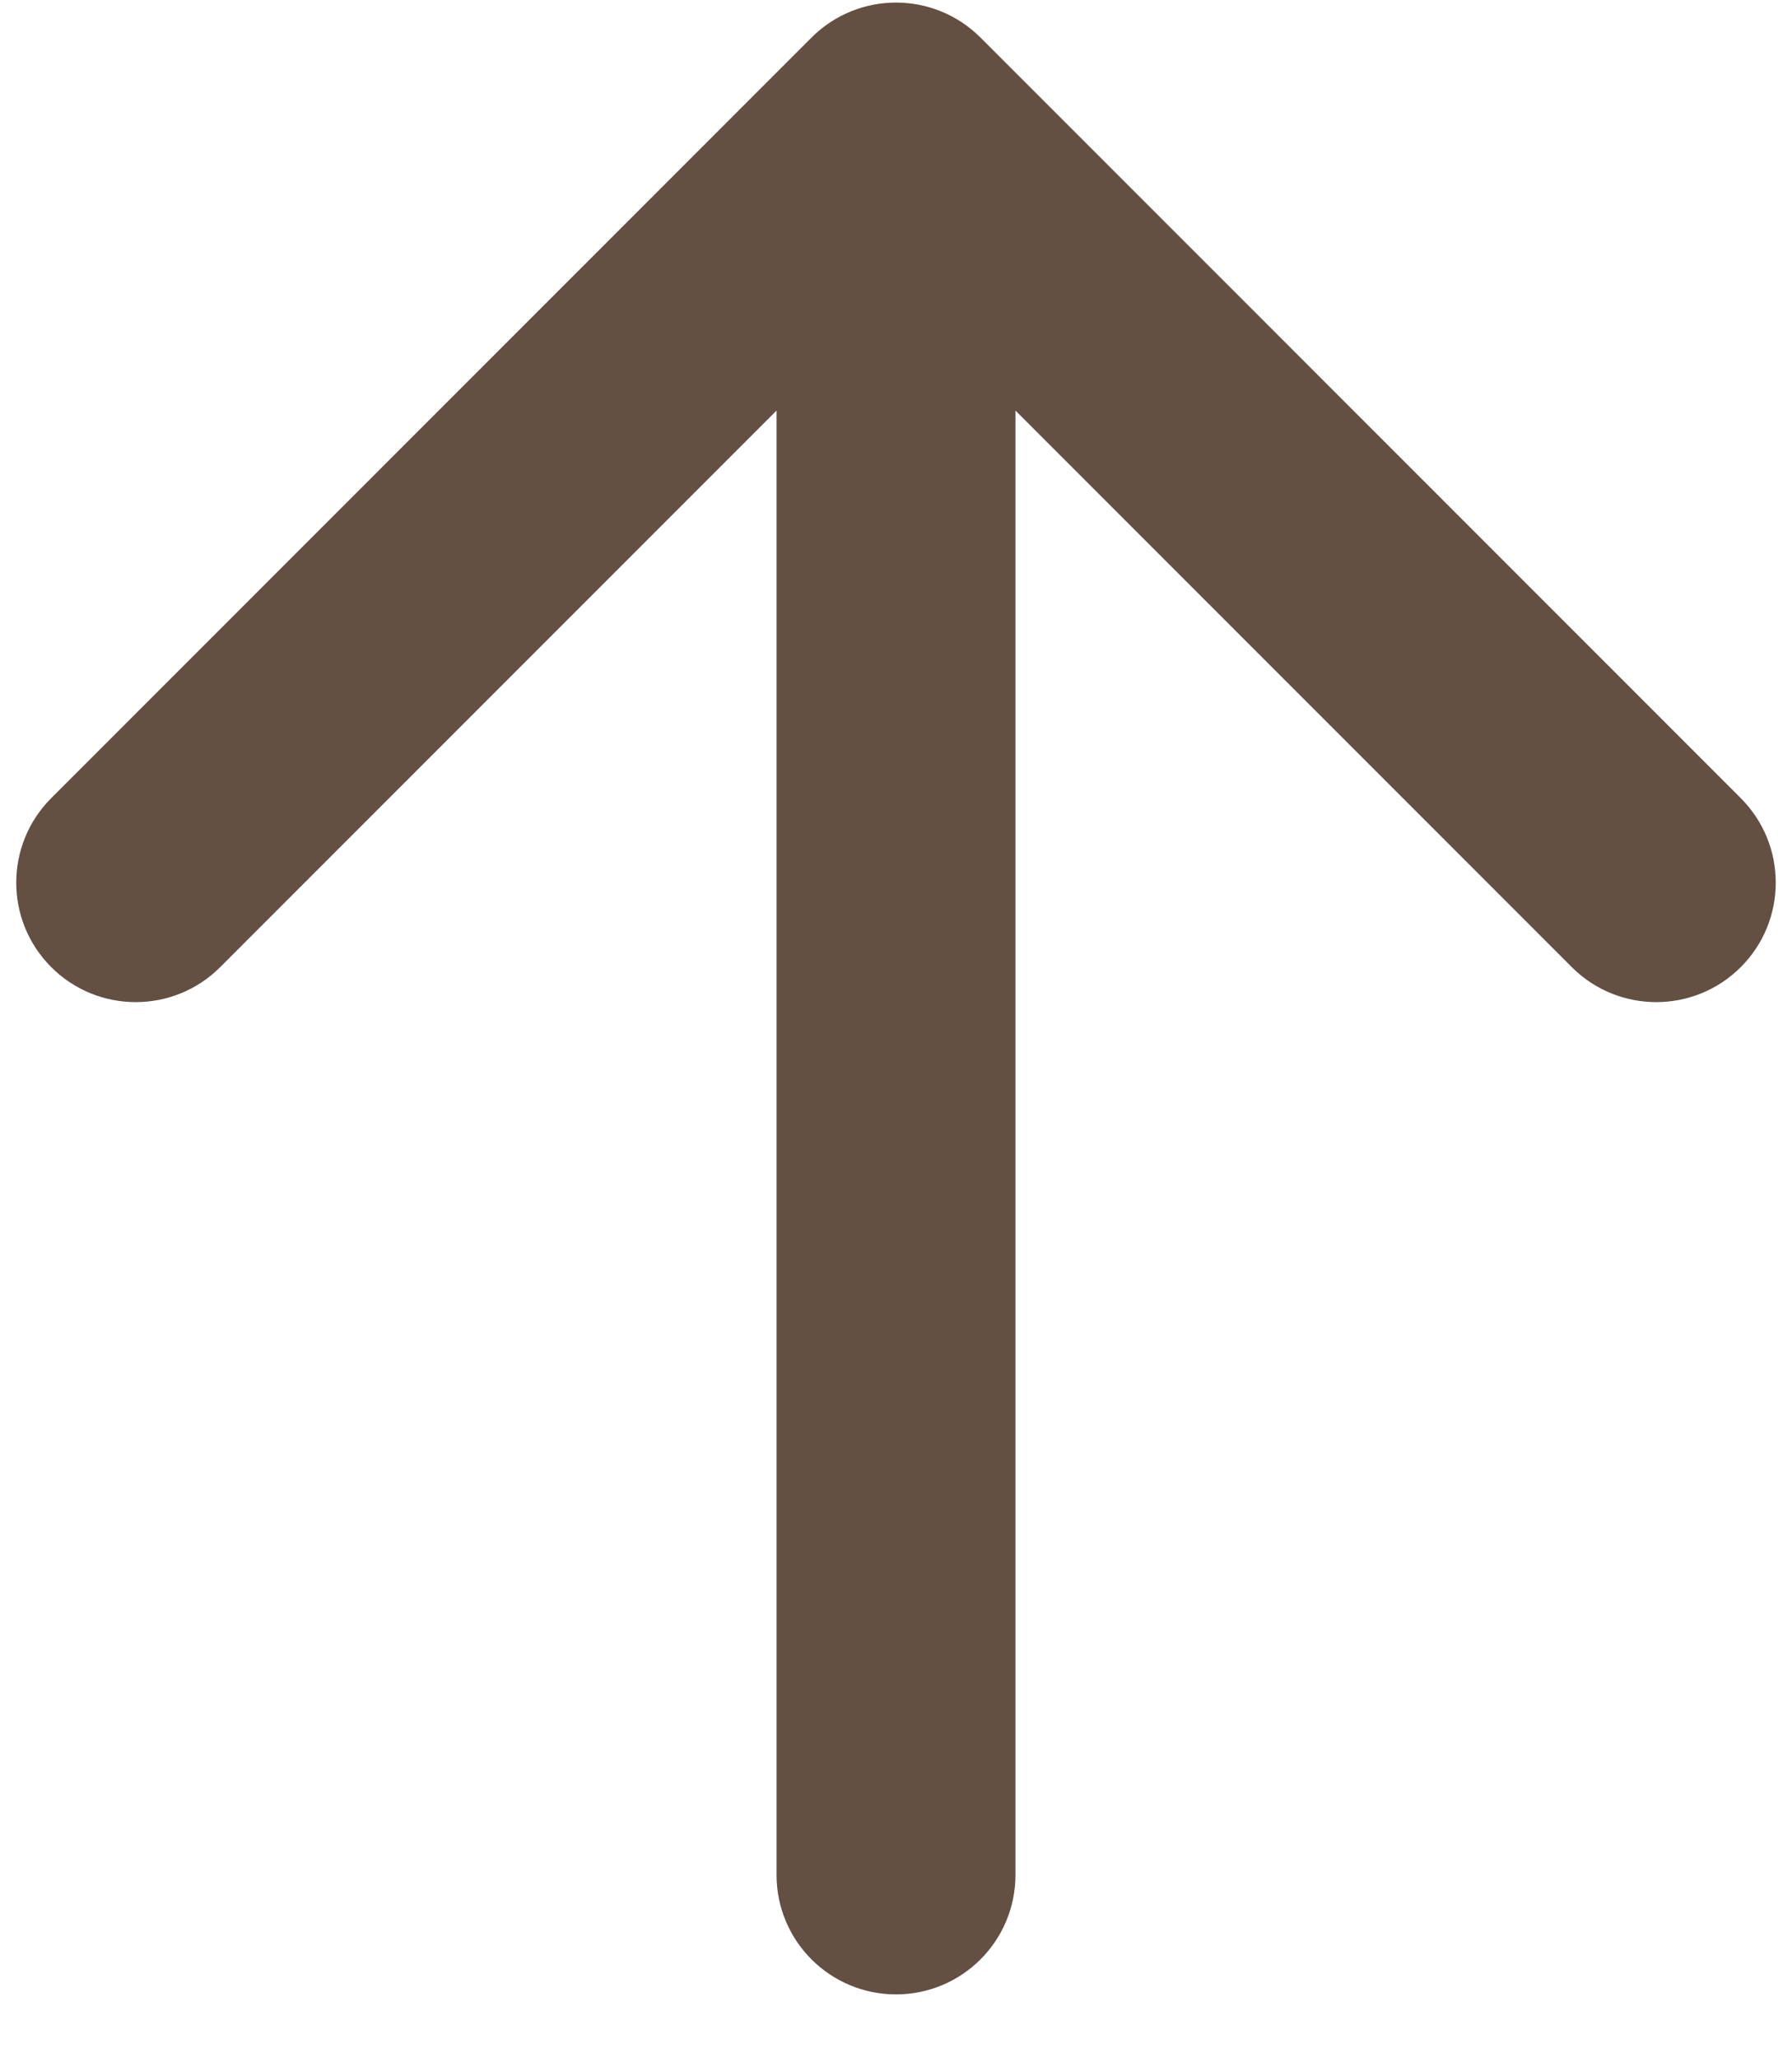 <svg width="27" height="31" viewBox="0 0 27 31" fill="none" xmlns="http://www.w3.org/2000/svg">
<path d="M11.7 28.238C11.7 29.233 12.506 30.038 13.5 30.038C14.494 30.038 15.3 29.233 15.3 28.238L11.7 28.238ZM14.773 0.566C14.07 -0.137 12.93 -0.137 12.227 0.566L0.772 12.021C0.069 12.724 0.069 13.864 0.772 14.566C1.475 15.269 2.615 15.269 3.318 14.566L13.5 4.384L23.682 14.566C24.385 15.269 25.525 15.269 26.228 14.566C26.931 13.864 26.931 12.724 26.228 12.021L14.773 0.566ZM15.3 28.238L15.3 1.839L11.7 1.839L11.7 28.238L15.3 28.238Z" fill="#644F43"/>
</svg>
